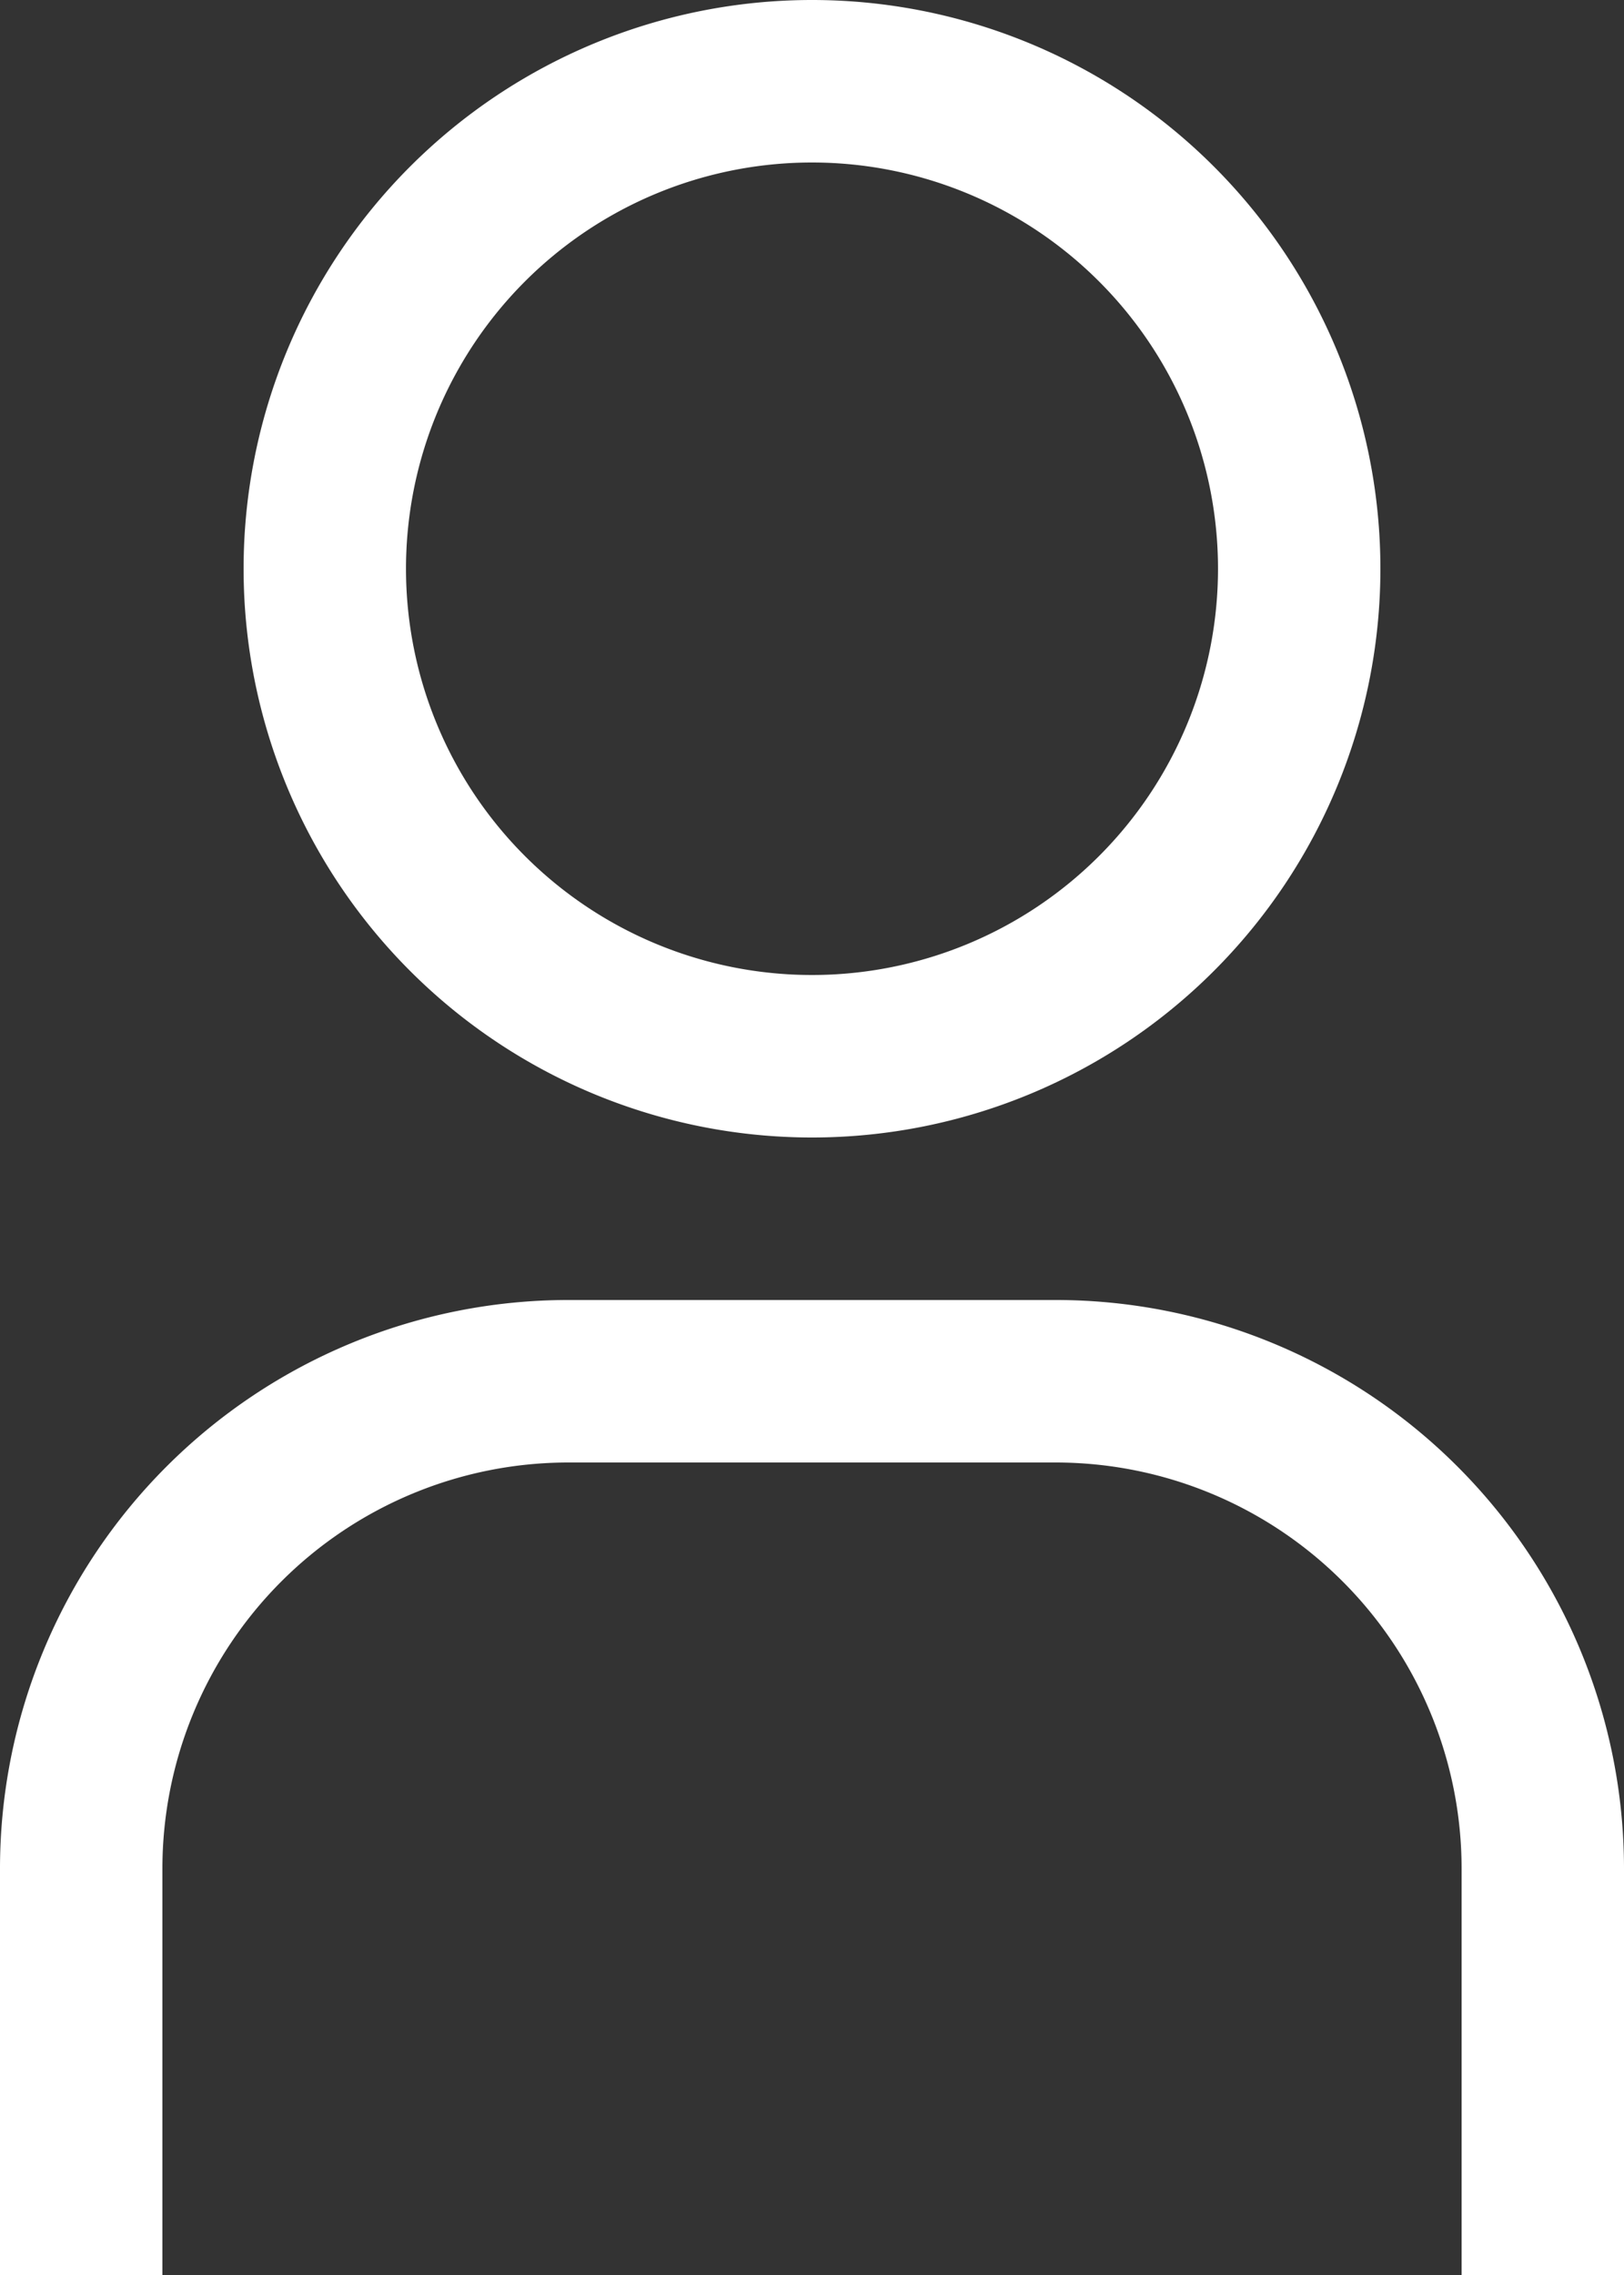 <svg xmlns="http://www.w3.org/2000/svg" width="16.9" height="23.66" viewBox="0 0 16.9 23.66">
    <rect x="0" y="0" width="16.9" height="23.66" fill="#333333" stroke="none"/>
    <g id="user" transform="translate(-0.001)">
        <path id="Trazado_22" data-name="Trazado 22" d="M16.04,3.94a4.225,4.225,0,1,1-4.225,4.225A4.225,4.225,0,0,1,16.04,3.94m0-1.69a5.915,5.915,0,1,0,5.915,5.915A5.915,5.915,0,0,0,16.04,2.25Z" transform="translate(-7.589 -2.25)" fill="#fff"></path>
        <path id="Trazado_23" data-name="Trazado 23" d="M23.65,30.39H21.96V26.165a4.225,4.225,0,0,0-4.225-4.225h-5.07A4.225,4.225,0,0,0,8.44,26.165V30.39H6.75V26.165a5.915,5.915,0,0,1,5.915-5.915h5.07a5.915,5.915,0,0,1,5.915,5.915Z" transform="translate(-6.749 -6.73)" fill="#fff"></path>
    </g>
</svg>
